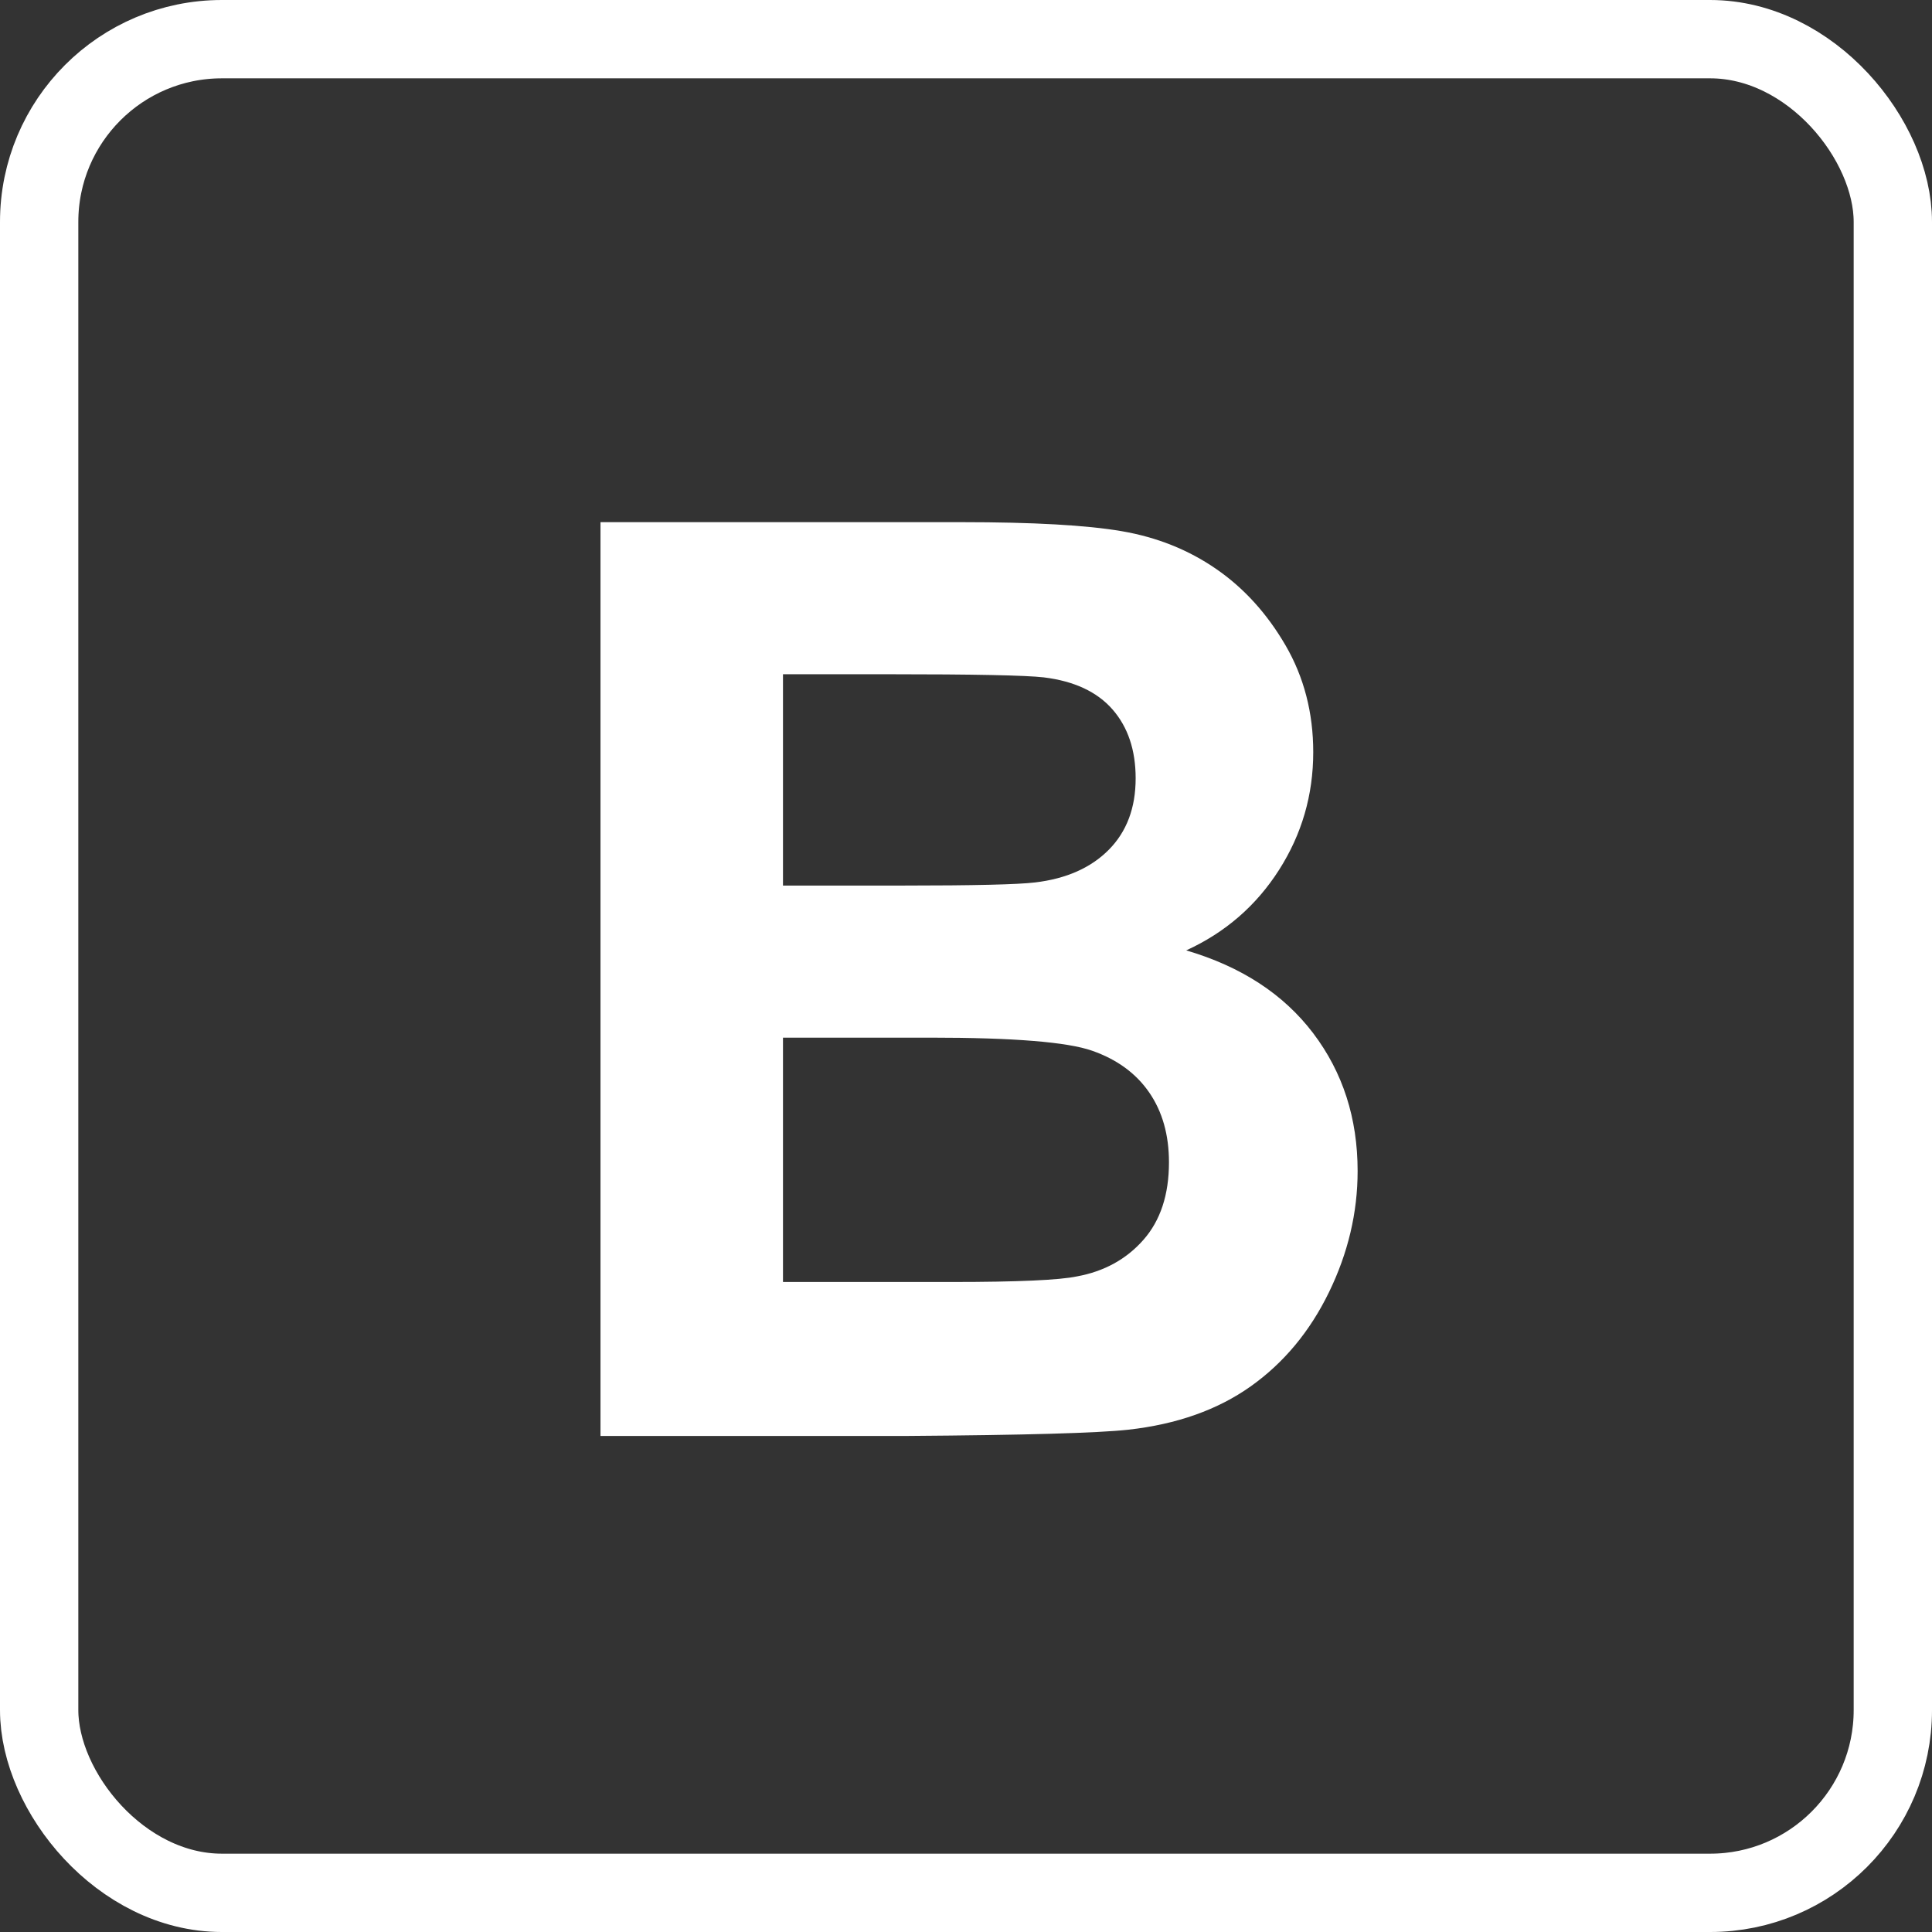 <?xml version="1.0" encoding="UTF-8"?>
<svg width="74px" height="74px" viewBox="0 0 74 74" version="1.1" xmlns="http://www.w3.org/2000/svg" xmlns:xlink="http://www.w3.org/1999/xlink">
    <rect x="0" y="0" width="74" height="74" fill="#333333" stroke="none"/>
    <!-- Generator: sketchtool 52.2 (67145) - http://www.bohemiancoding.com/sketch -->
    <title>05CE67DB-A76A-4F34-8460-42DF8DAFC800</title>
    <desc>Created with sketchtool.</desc>
    <g id="Page-1" stroke="none" stroke-width="1" fill="none" fill-rule="evenodd">
        <g id="lp_webdev" transform="translate(-1066, -4029)">
            <g id="Group-9" transform="translate(0, 3742)">
                <g id="bootstr" transform="translate(1066, 287)">
                    <rect id="Rectangle" stroke="#FFFFFF" stroke-width="3" fill-rule="nonzero" x="1.5" y="1.5" width="71" height="71" rx="7"></rect>
                    <path d="M23,20 L36.839,20 C39.578,20 41.621,20.115 42.967,20.346 C44.313,20.577 45.518,21.058 46.58,21.791 C47.643,22.523 48.528,23.498 49.237,24.715 C49.945,25.933 50.3,27.298 50.3,28.81 C50.3,30.449 49.863,31.953 48.989,33.322 C48.115,34.691 46.931,35.717 45.435,36.402 C47.545,37.023 49.166,38.081 50.3,39.577 C51.433,41.073 52,42.832 52,44.853 C52,46.445 51.634,47.993 50.902,49.497 C50.17,51.001 49.17,52.203 47.903,53.102 C46.635,54.001 45.073,54.554 43.215,54.761 C42.05,54.889 39.24,54.968 34.784,55 L23,55 L23,20 Z M29.99,25.825 L29.99,33.919 L34.572,33.919 C37.295,33.919 38.988,33.879 39.649,33.799 C40.846,33.656 41.786,33.238 42.471,32.546 C43.156,31.854 43.498,30.942 43.498,29.812 C43.498,28.73 43.203,27.851 42.613,27.174 C42.022,26.498 41.145,26.088 39.98,25.945 C39.287,25.865 37.295,25.825 34.005,25.825 L29.99,25.825 Z M29.99,39.744 L29.99,49.103 L36.461,49.103 C38.98,49.103 40.578,49.031 41.255,48.888 C42.294,48.697 43.14,48.232 43.794,47.491 C44.447,46.751 44.774,45.761 44.774,44.519 C44.774,43.469 44.522,42.577 44.018,41.845 C43.514,41.113 42.786,40.58 41.833,40.246 C40.881,39.911 38.815,39.744 35.634,39.744 L29.99,39.744 Z" id="B" fill="#FFFFFF"></path>
                </g>
            </g>
        </g>
    </g>
</svg>